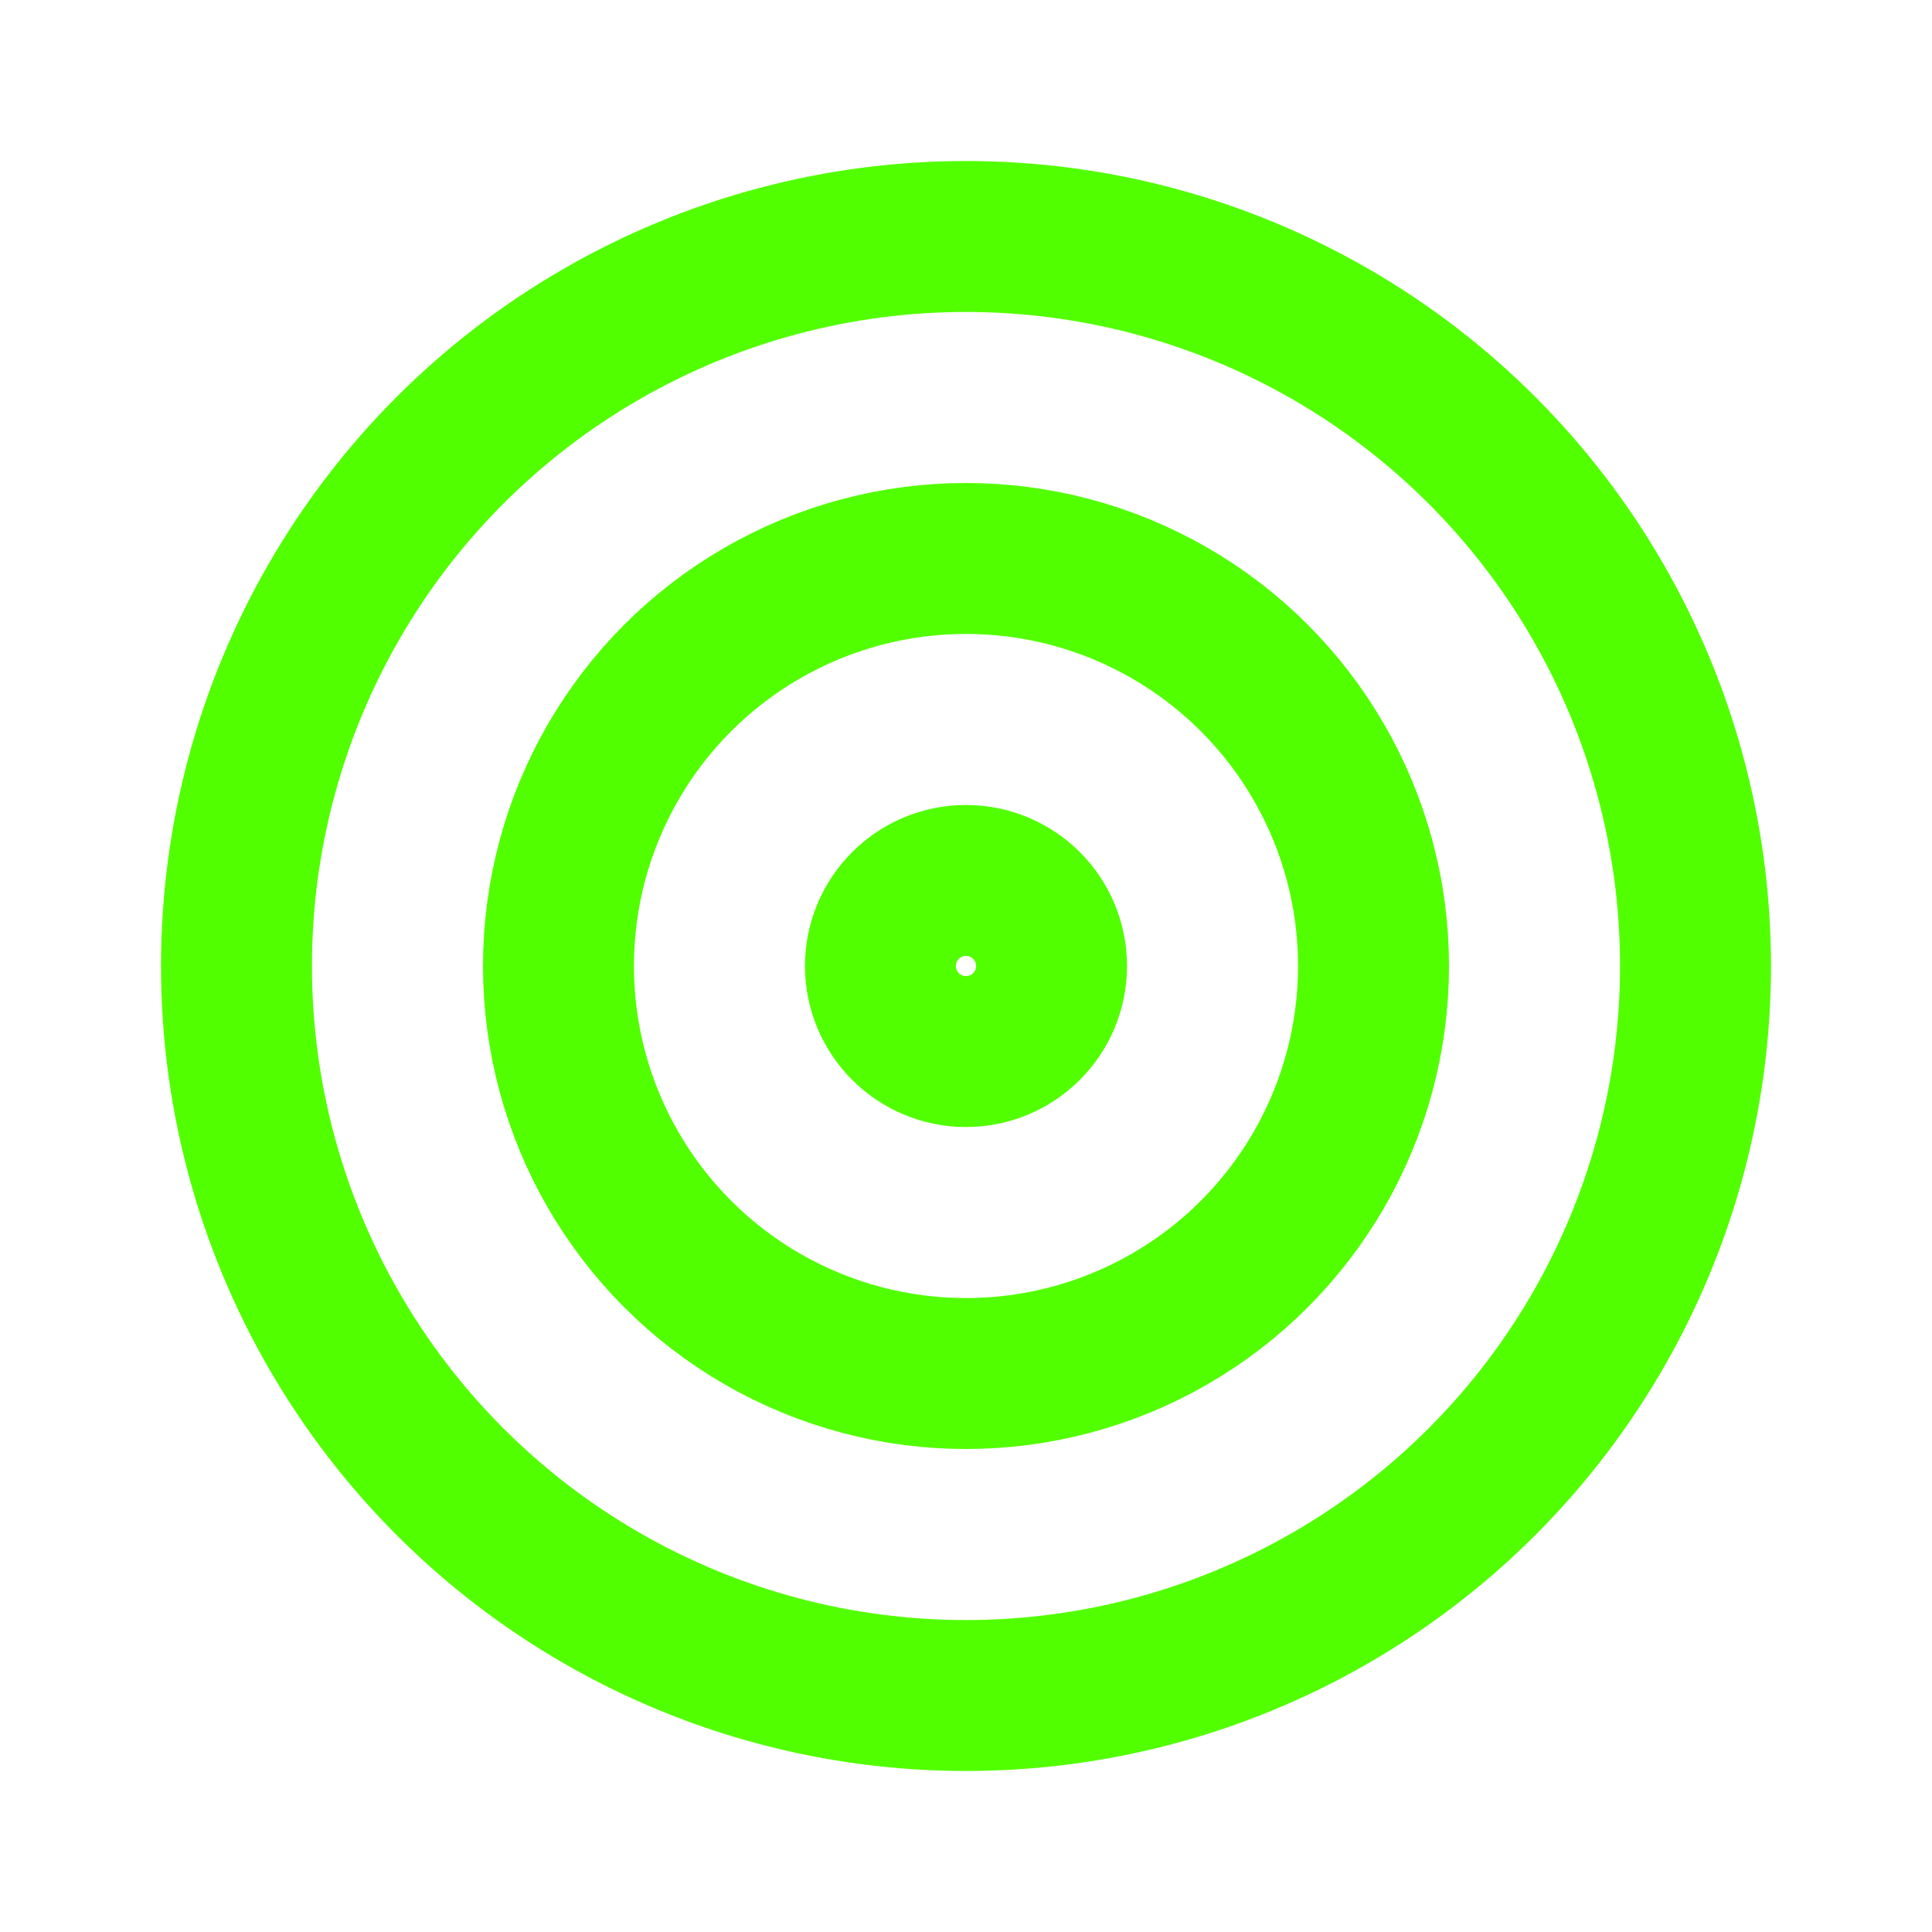 <svg width="32" height="32" viewBox="0 0 32 32" fill="none" xmlns="http://www.w3.org/2000/svg">
<circle cx="16" cy="16" r="12.083" stroke="#52FF00" stroke-width="2.5"/>
<circle cx="16" cy="16" r="6.75" stroke="#52FF00" stroke-width="2.5"/>
<circle cx="16" cy="16" r="1.417" stroke="#52FF00" stroke-width="2.5"/>
</svg>
